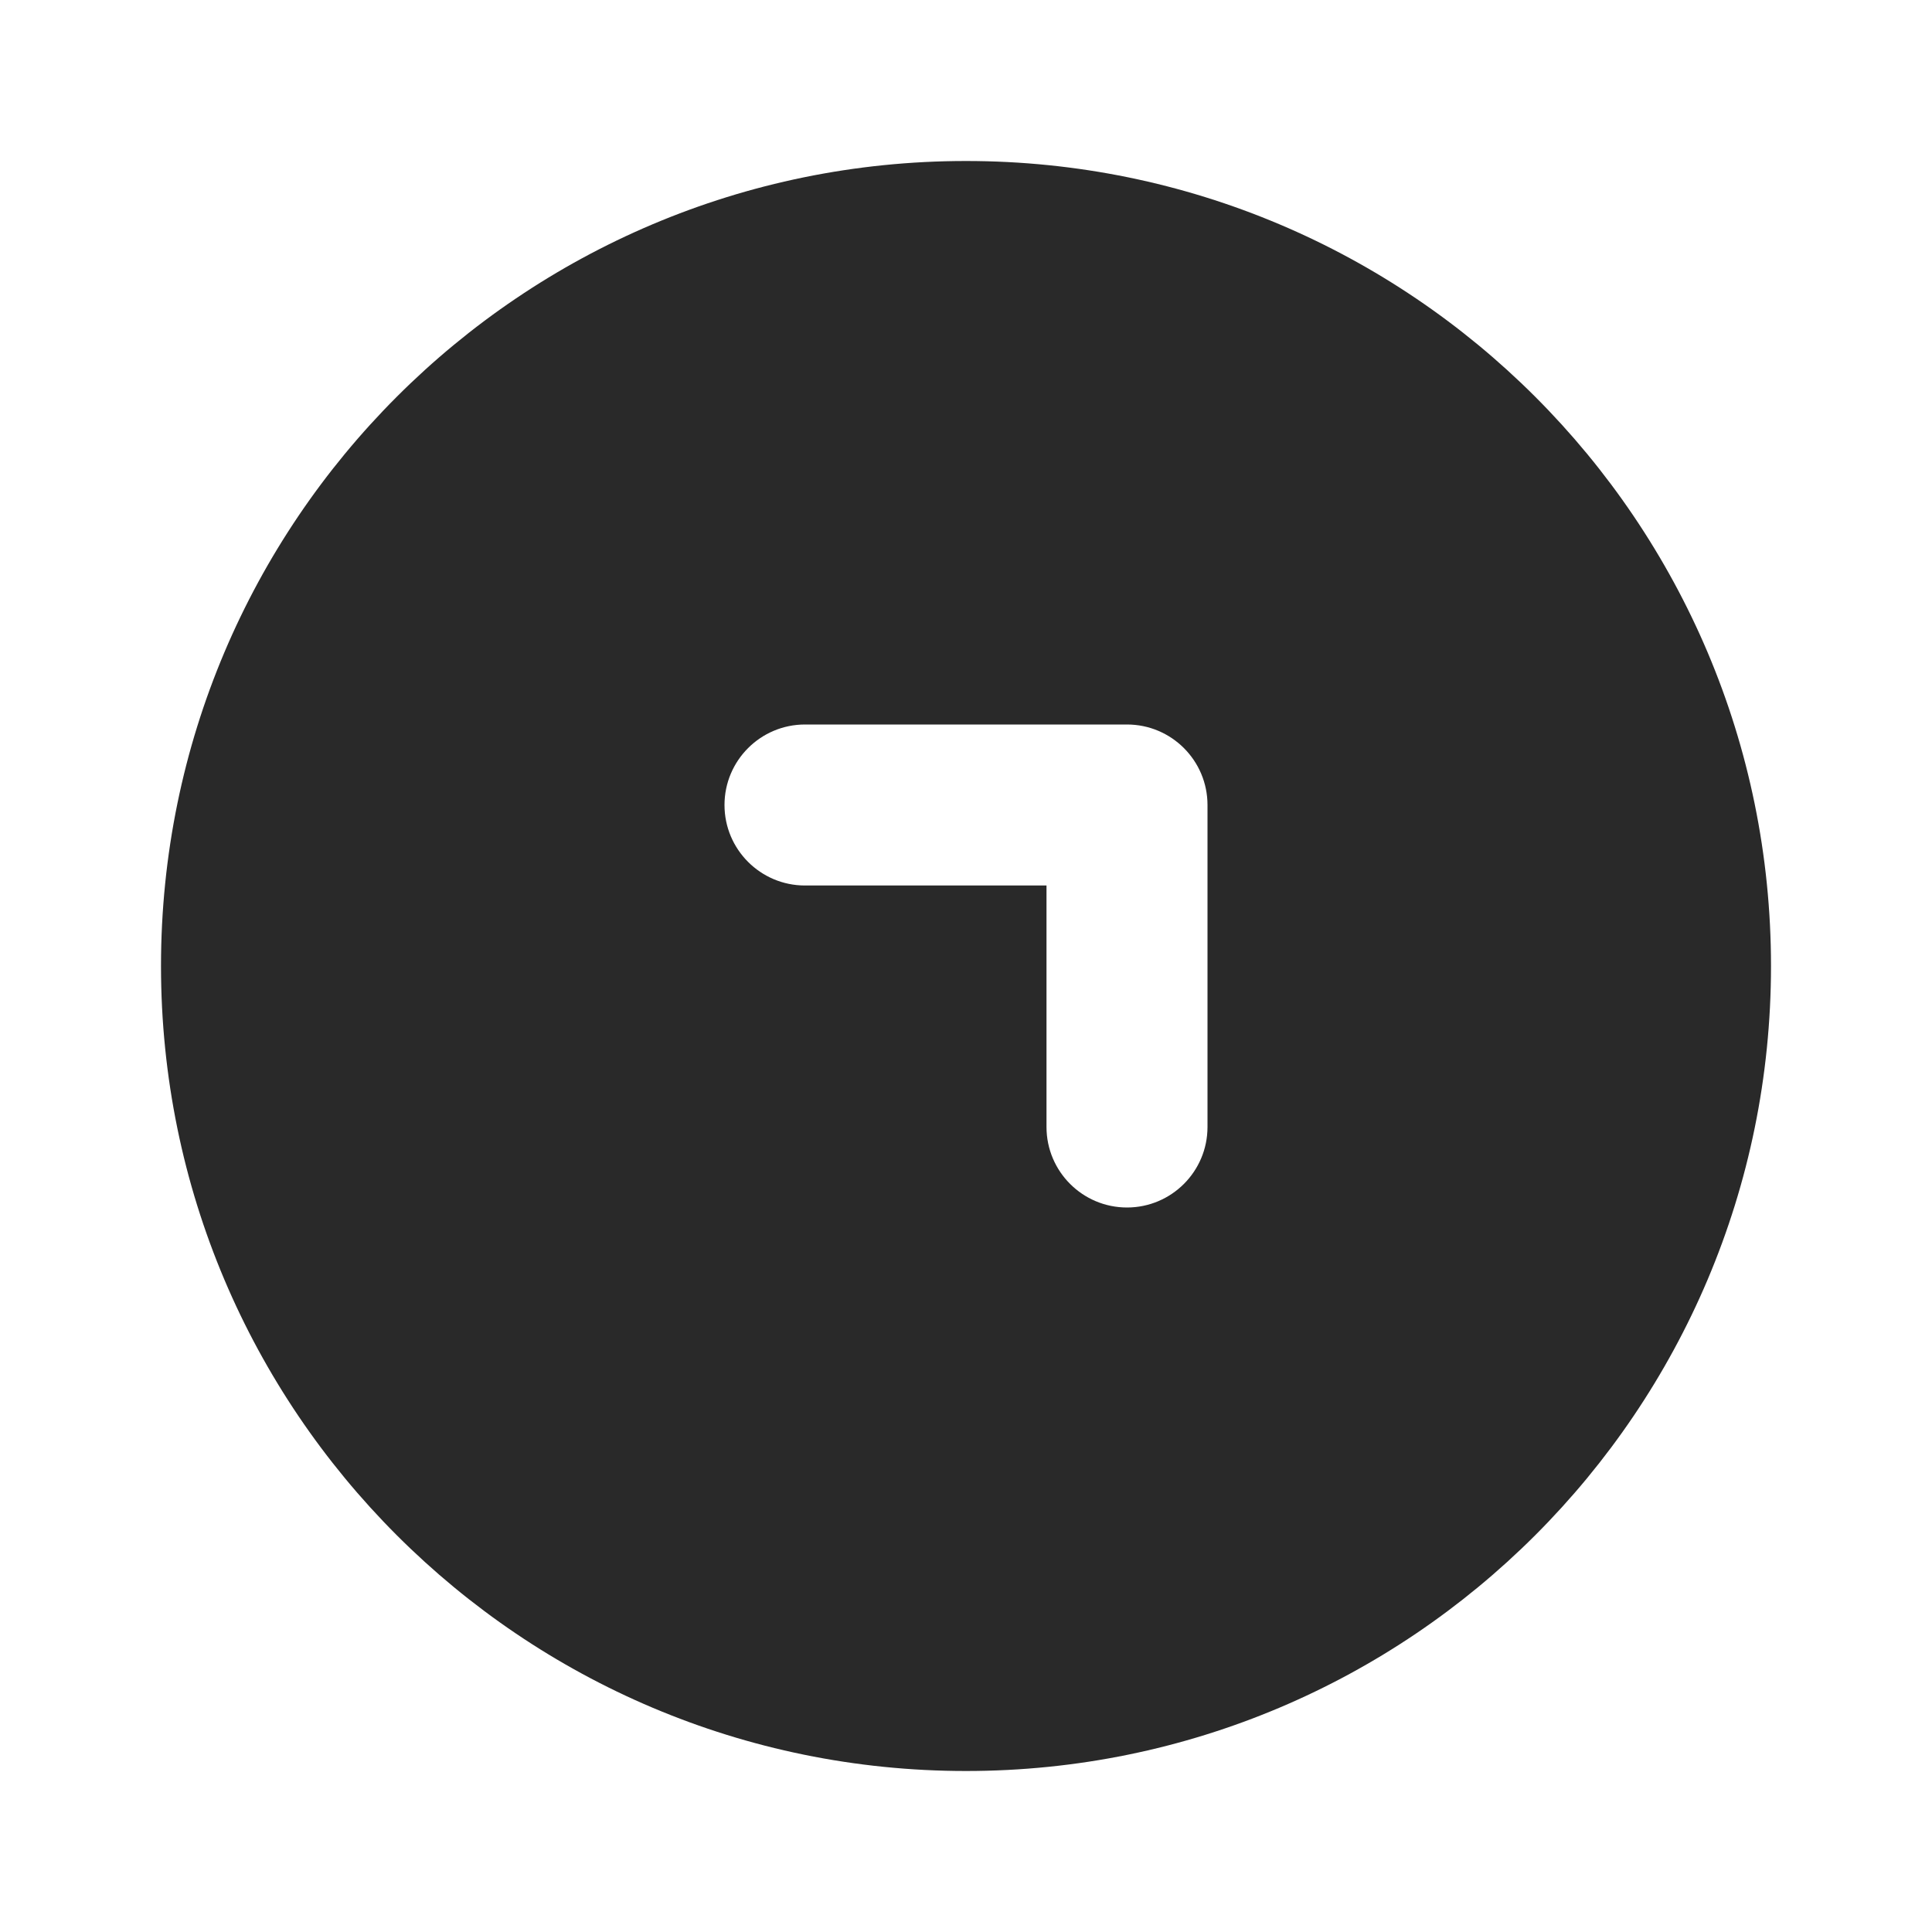 <svg width="24" height="24" viewBox="0 0 24 24" fill="none" xmlns="http://www.w3.org/2000/svg">
<g clip-path="url(#clip0_1_25551)">
<path fill-rule="evenodd" clip-rule="evenodd" d="M2 12C2 6.477 6.477 2 12 2C17.523 2 22 6.477 22 12C22 17.523 17.523 22 12 22C6.477 22 2 17.523 2 12ZM15 10C15 9.448 14.552 9 14 9H10C9.448 9 9 9.448 9 10C9 10.552 9.448 11 10 11H13V14C13 14.552 13.448 15 14 15C14.552 15 15 14.552 15 14V10Z" fill="#292929"/>
</g>
<defs>
<clipPath id="clip0_1_25551">
<rect width="24" height="24" fill="white"/>
</clipPath>
</defs>
</svg>
